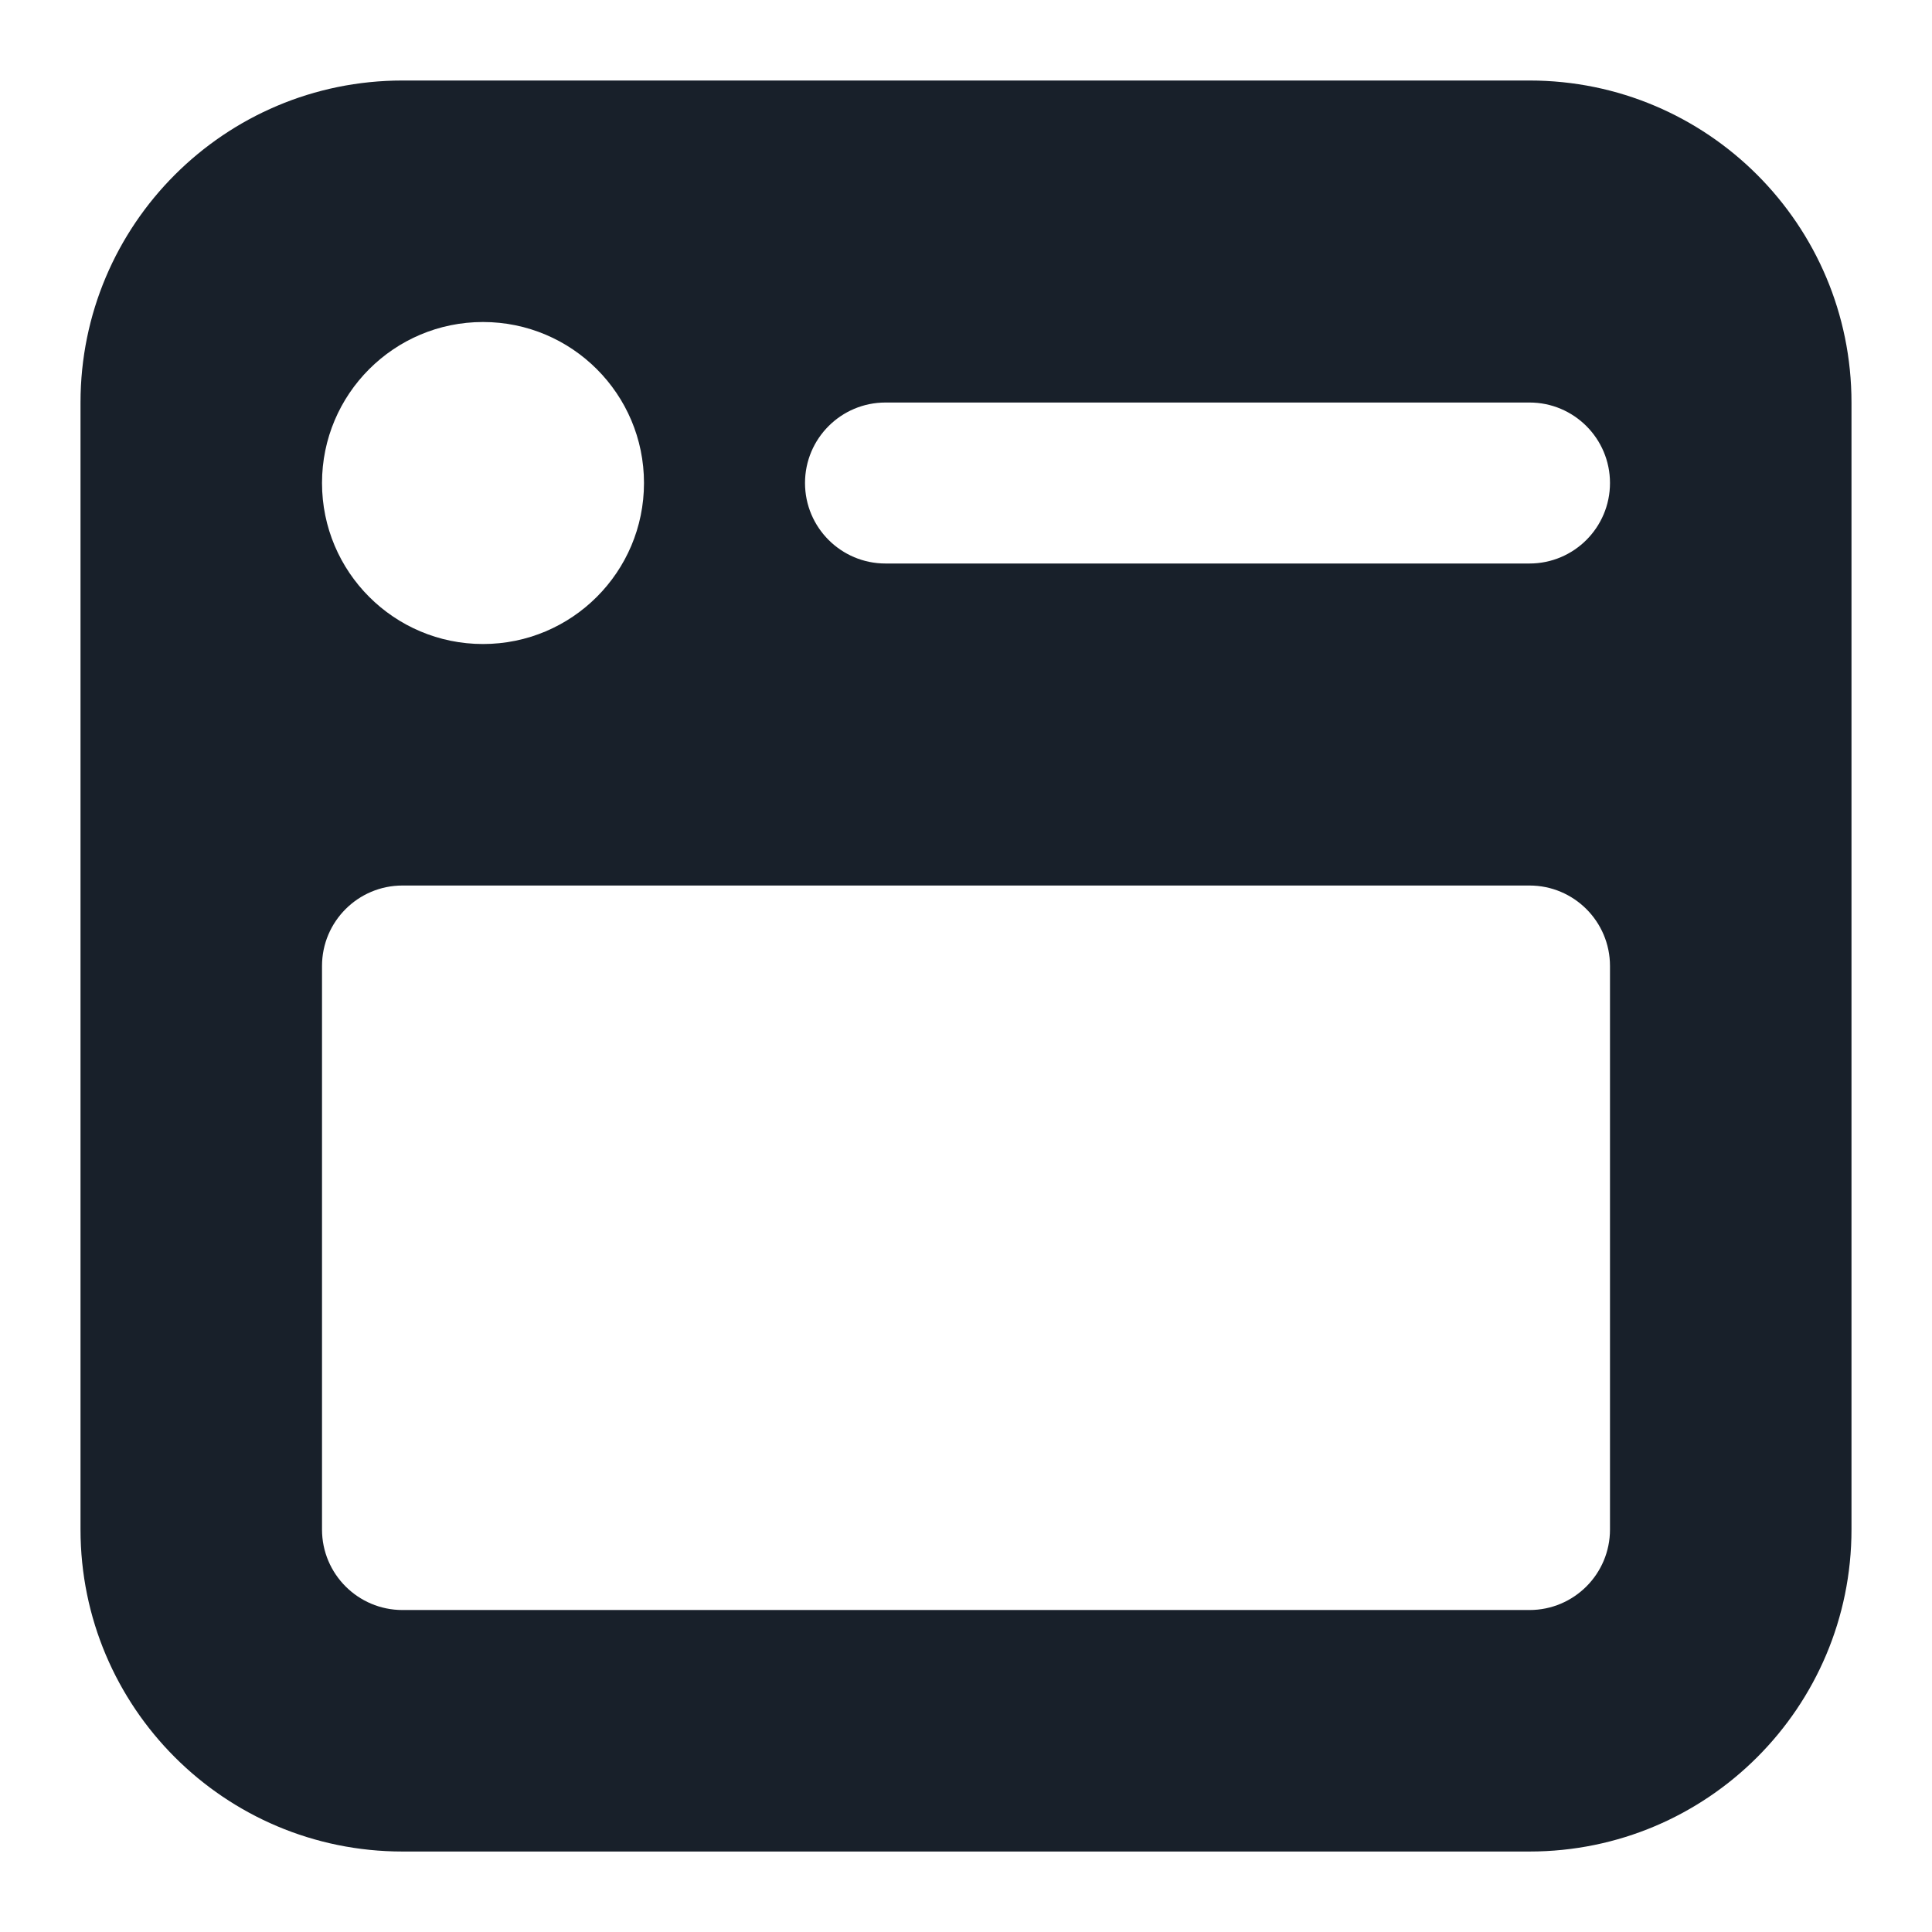<svg width="64" height="64" viewBox="0 0 64 64" fill="none" xmlns="http://www.w3.org/2000/svg">
<path fill-rule="evenodd" clip-rule="evenodd" d="M13.333 2.667C7.442 2.667 2.667 7.443 2.667 13.334V50.667C2.667 56.558 7.442 61.334 13.333 61.334H50.667C56.558 61.334 61.333 56.558 61.333 50.667V13.334C61.333 7.443 56.558 2.667 50.667 2.667H13.333ZM16 10.667C13.055 10.667 10.667 13.055 10.667 16C10.667 18.946 13.055 21.334 16 21.334C18.945 21.334 21.333 18.946 21.333 16C21.333 13.055 18.945 10.667 16 10.667ZM26.667 16C26.667 14.528 27.861 13.334 29.333 13.334H50.667C52.139 13.334 53.333 14.528 53.333 16C53.333 17.473 52.139 18.667 50.667 18.667H29.333C27.861 18.667 26.667 17.473 26.667 16ZM13.333 29.334C11.861 29.334 10.667 30.528 10.667 32V50.667C10.667 52.14 11.861 53.334 13.333 53.334H50.667C52.139 53.334 53.333 52.14 53.333 50.667V32C53.333 30.528 52.139 29.334 50.667 29.334H13.333Z" fill="#18202A"/>
</svg>
